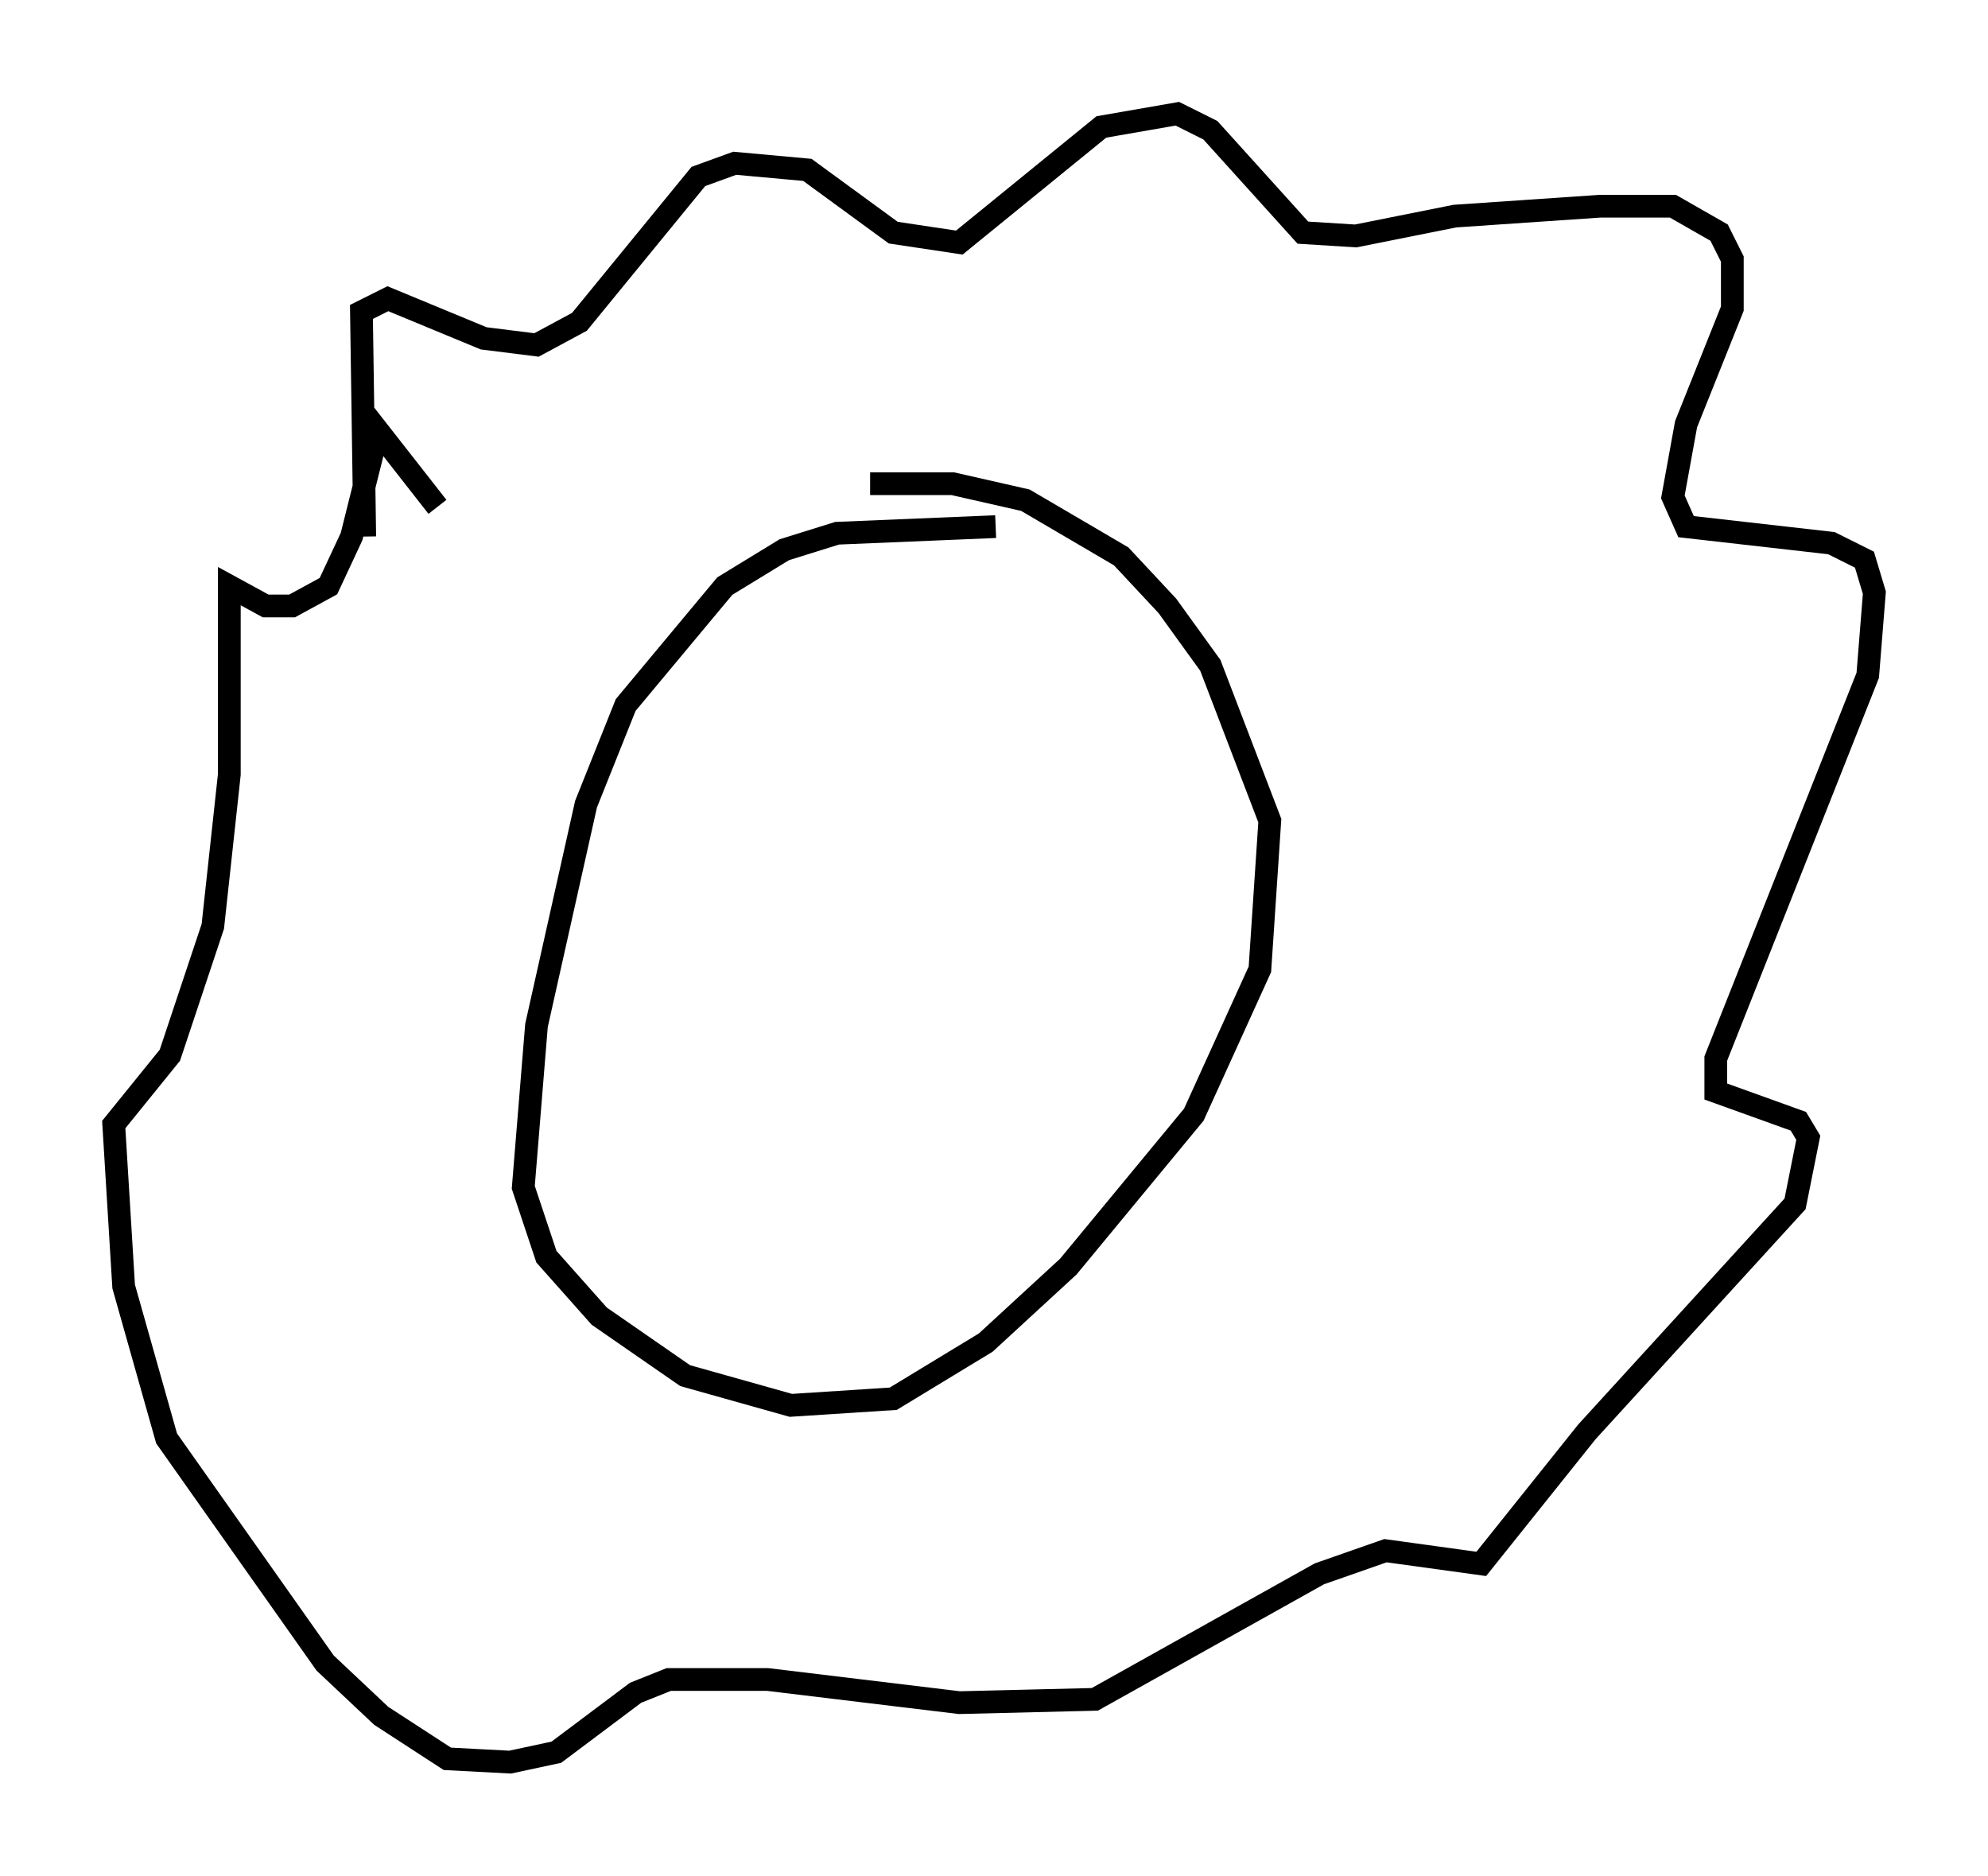 <?xml version="1.0" encoding="utf-8" ?>
<svg baseProfile="full" height="82.48" version="1.1" width="87.419" xmlns="http://www.w3.org/2000/svg" xmlns:ev="http://www.w3.org/2001/xml-events" xmlns:xlink="http://www.w3.org/1999/xlink"><defs /><rect fill="white" height="82.48" width="87.419" x="0" y="0" /><path d="M44.508, 23.592 m-0.726, -0.436 l-6.972, 0.291 -2.324, 0.726 l-2.615, 1.598 -4.358, 5.229 l-1.743, 4.358 -2.179, 9.732 l-0.581, 7.117 1.017, 3.05 l2.324, 2.615 3.777, 2.615 l4.648, 1.307 4.503, -0.291 l4.067, -2.469 3.631, -3.341 l5.52, -6.682 2.905, -6.391 l0.436, -6.536 -2.615, -6.827 l-1.888, -2.615 -2.034, -2.179 l-4.212, -2.469 -3.196, -0.726 l-3.631, 0.0 m-22.223, 2.324 l-0.145, -9.877 1.162, -0.581 l4.212, 1.743 2.324, 0.291 l1.888, -1.017 5.229, -6.391 l1.598, -0.581 3.196, 0.291 l3.777, 2.76 2.905, 0.436 l6.246, -5.084 3.341, -0.581 l1.453, 0.726 4.067, 4.503 l2.324, 0.145 4.358, -0.872 l6.391, -0.436 3.196, 0.0 l2.034, 1.162 0.581, 1.162 l0.0, 2.179 -2.034, 5.084 l-0.581, 3.196 0.581, 1.307 l6.391, 0.726 1.453, 0.726 l0.436, 1.453 -0.291, 3.631 l-6.682, 16.849 0.0, 1.453 l3.631, 1.307 0.436, 0.726 l-0.581, 2.905 -9.151, 10.022 l-4.648, 5.81 -4.212, -0.581 l-2.905, 1.017 -9.877, 5.52 l-5.955, 0.145 -8.425, -1.017 l-4.358, 0.0 -1.453, 0.581 l-3.486, 2.615 -2.034, 0.436 l-2.76, -0.145 -2.905, -1.888 l-2.469, -2.324 -6.972, -9.877 l-1.888, -6.682 -0.436, -7.117 l2.469, -3.05 1.888, -5.665 l0.726, -6.682 0.0, -8.279 l1.598, 0.872 1.162, 0.0 l1.598, -0.872 1.017, -2.179 l1.162, -4.648 2.615, 3.341 m15.687, 14.235 l0.0, 0.0 m7.553, -1.453 l0.0, 0.0 " fill="none" stroke="black" stroke-width="1" /></svg>